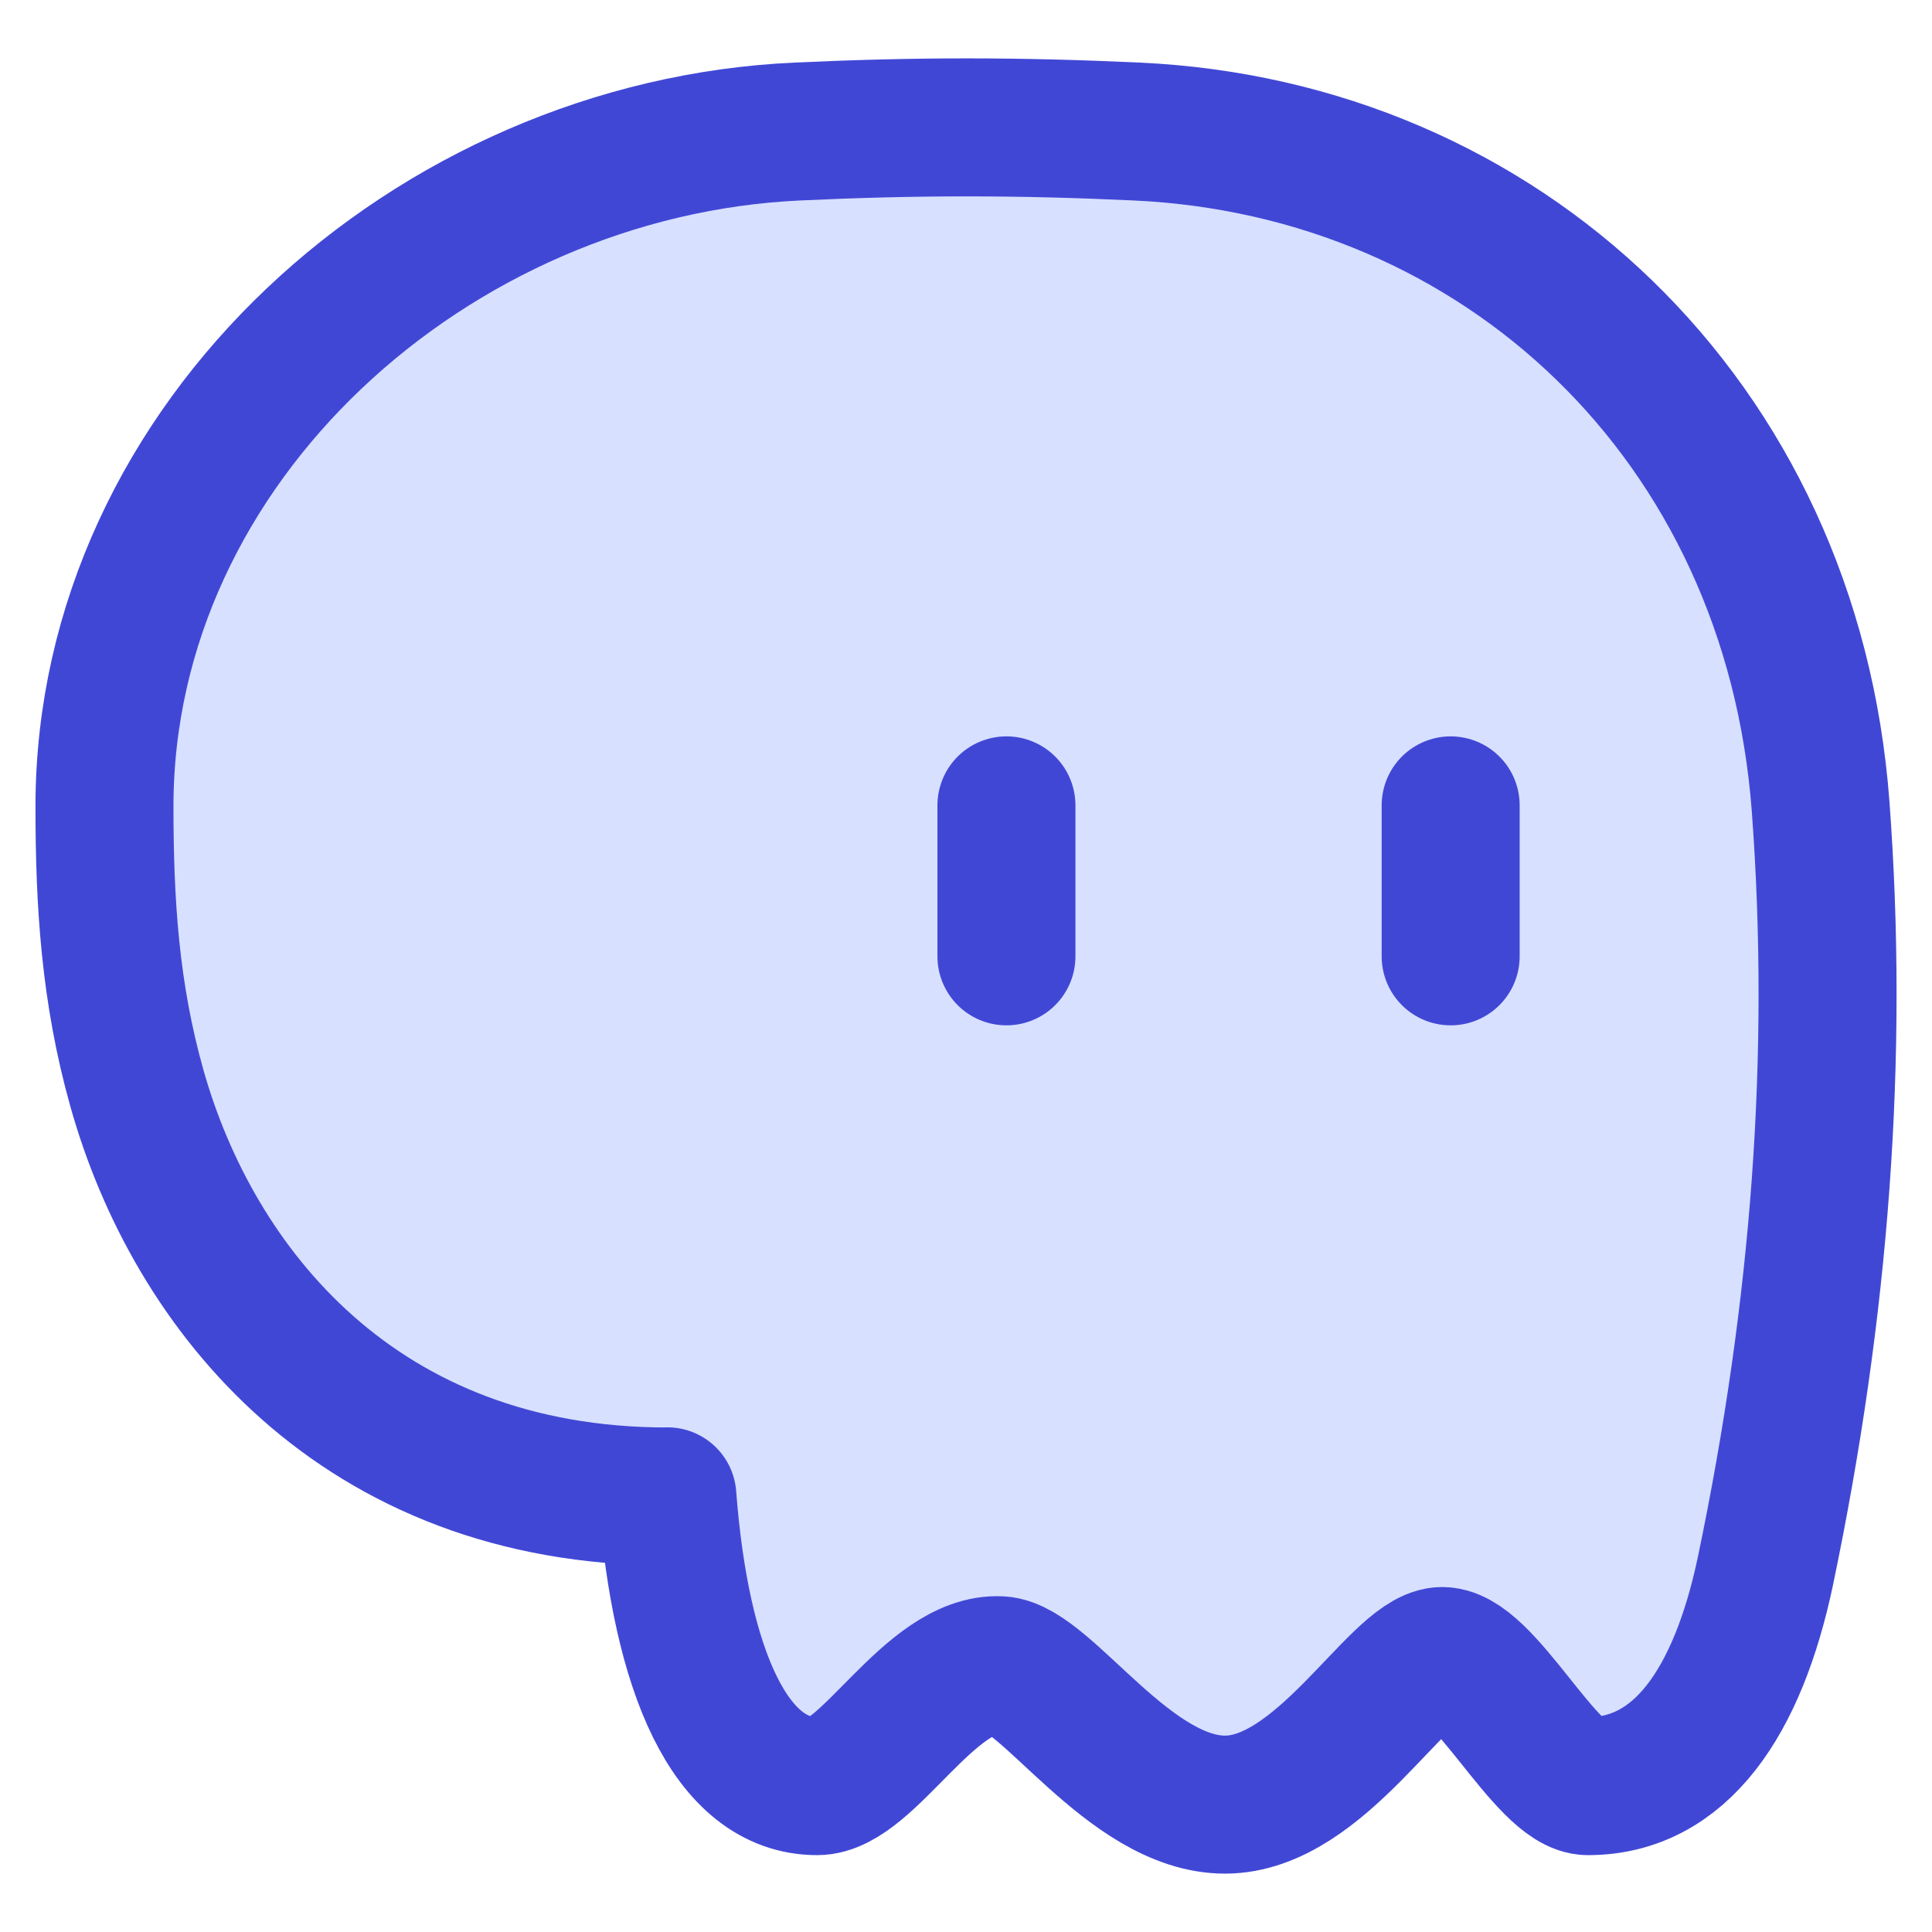 <svg xmlns="http://www.w3.org/2000/svg" fill="none" viewBox="0 0 14 14" id="Skull-2--Streamline-Flex">
  <desc>
    Skull 2 Streamline Icon: https://streamlinehq.com
  </desc>
  <g id="skull-2--crash-death-delete-die-error-garbage-remove-skull-trash">
    <path id="Union" fill="#d7e0ff" d="M4.836 10.844c-2.235 0 -3.435 -1.5 -3.845 -2.962C0.798 7.195 0.757 6.546 0.757 5.845c0 -2.645 2.38 -4.772 5.022 -4.892 0.406 -0.019 0.816 -0.03 1.228 -0.03 0.412 0 0.821 0.011 1.227 0.03 2.642 0.12 4.75 2.089 4.959 4.892 0.134 1.802 0 3.626 -0.4 5.539 -0.2 0.949 -0.615 1.559 -1.286 1.559 -0.302 0 -0.763 -0.97 -1.069 -0.942 -0.314 0.027 -0.866 1.076 -1.561 1.076s-1.297 -0.992 -1.63 -1.01c-0.51 -0.026 -0.956 0.876 -1.326 0.876 -0.626 0 -0.988 -0.834 -1.085 -2.1Z" stroke-width="1"></path>
    <path id="Union_2" stroke="#4147d5" stroke-linecap="round" stroke-linejoin="round" d="M4.836 10.844c-2.235 0 -3.435 -1.5 -3.845 -2.962C0.798 7.195 0.757 6.546 0.757 5.845c0 -2.645 2.38 -4.772 5.022 -4.892 0.406 -0.019 0.816 -0.03 1.228 -0.03 0.412 0 0.82 0.011 1.227 0.03 2.642 0.12 4.75 2.089 4.959 4.892 0.134 1.802 0 3.626 -0.4 5.539 -0.2 0.949 -0.615 1.559 -1.286 1.559 -0.302 0 -0.763 -0.97 -1.069 -0.942 -0.314 0.027 -0.866 1.076 -1.561 1.076s-1.297 -0.992 -1.63 -1.01c-0.51 -0.026 -0.956 0.876 -1.326 0.876 -0.626 0 -0.988 -0.834 -1.085 -2.1Z" stroke-width="1"></path>
    <path id="Vector 62" stroke="#4147d5" stroke-linecap="round" stroke-linejoin="round" d="m7.293 5.836 0 1.094" stroke-width="1"></path>
    <path id="Vector 63" stroke="#4147d5" stroke-linecap="round" stroke-linejoin="round" d="m10.512 5.836 0 1.094" stroke-width="1"></path>
  </g>
</svg>